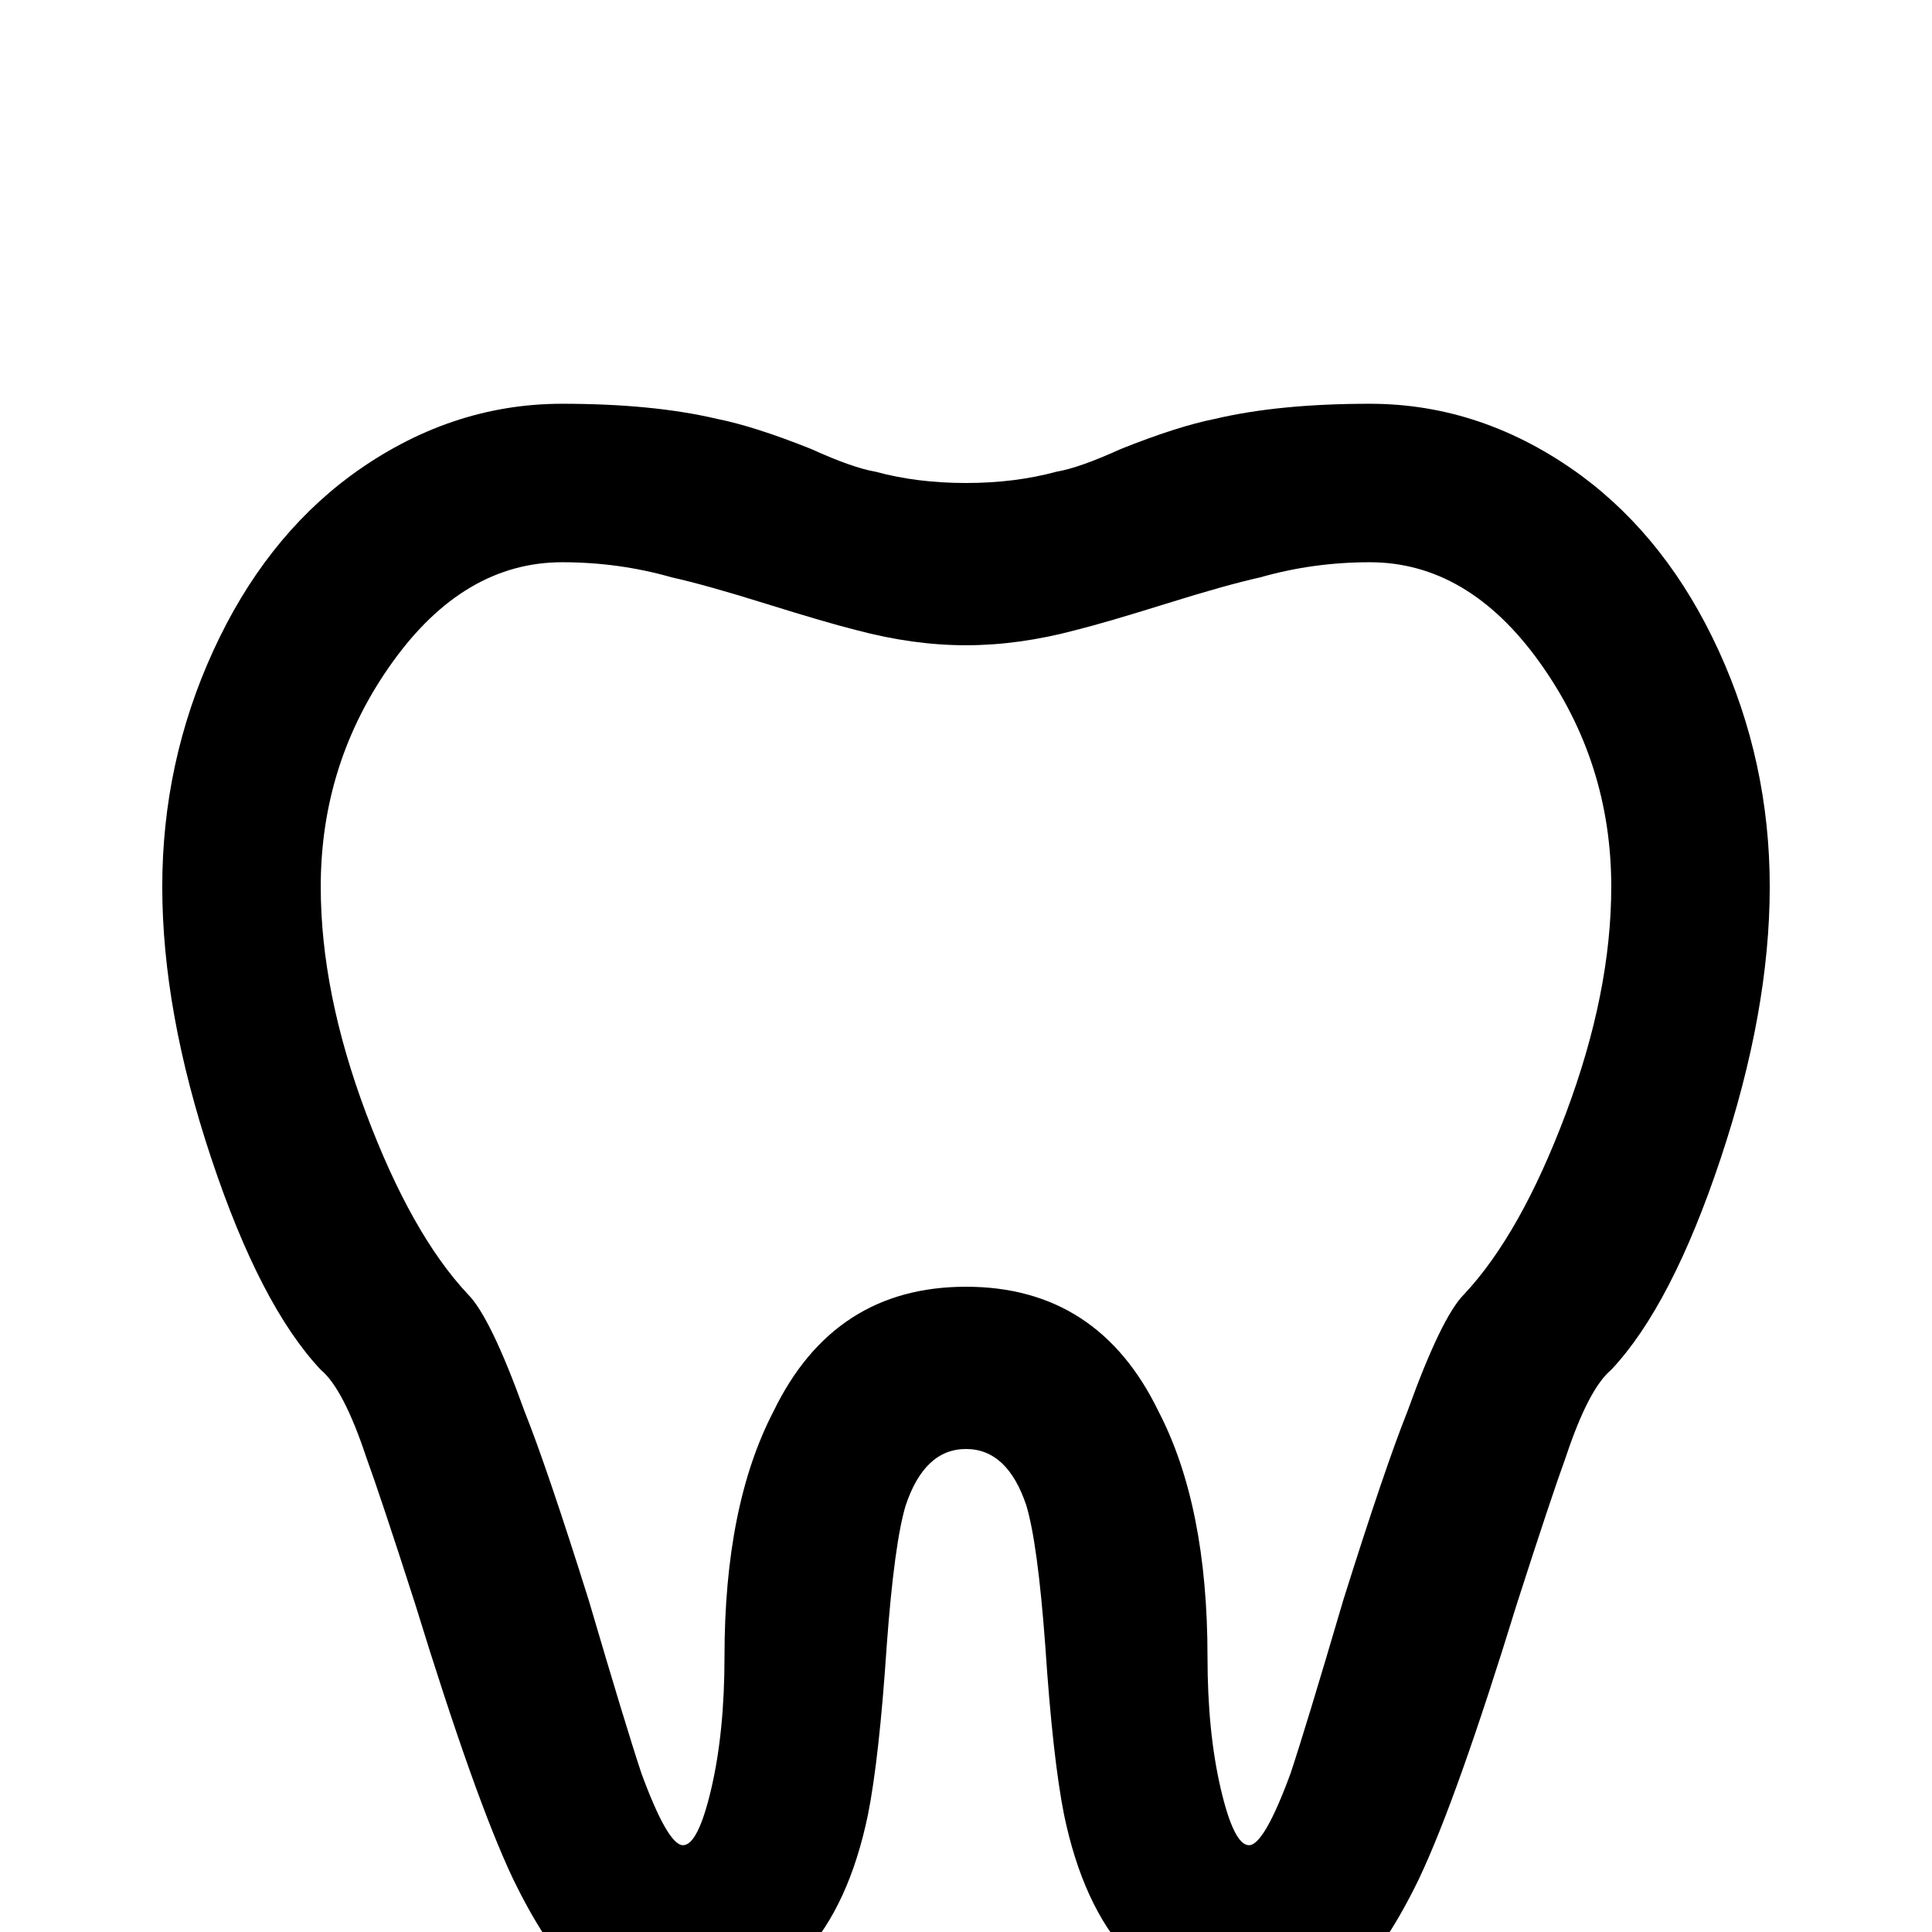 <svg xmlns="http://www.w3.org/2000/svg" viewBox="0 -512 512 512">
	<path fill="#000000" d="M149 -405Q119 -405 93 -386Q70 -369 56.5 -339.5Q43 -310 43 -277Q43 -244 56 -205Q69 -166 85 -149Q91 -144 97 -126Q101 -115 110 -87Q126 -35 136 -14Q153 21 171 21Q198 21 213 6Q225 -7 230 -31Q233 -46 235 -76Q237 -103 240 -113Q245 -128 256 -128Q267 -128 272 -113Q275 -103 277 -76Q279 -46 282 -31Q287 -7 299 6Q314 21 341 21Q359 21 376 -14Q386 -35 402 -87Q411 -115 415 -126Q421 -144 427 -149Q443 -166 456 -205Q469 -244 469 -277Q469 -310 455.5 -339.5Q442 -369 419 -386Q393 -405 363 -405Q339 -405 322 -401Q312 -399 297 -393Q286 -388 280 -387Q269 -384 256 -384Q243 -384 232 -387Q226 -388 215 -393Q200 -399 190 -401Q173 -405 149 -405ZM149 -363Q164 -363 178 -359Q187 -357 203 -352Q219 -347 227 -345Q242 -341 256 -341Q270 -341 285 -345Q293 -347 309 -352Q325 -357 334 -359Q348 -363 363 -363Q389 -363 408 -336.5Q427 -310 427 -277Q427 -249 415 -217Q403 -185 388 -169Q382 -163 373 -138Q367 -123 356 -88Q346 -54 342 -42Q335 -23 331 -23Q327 -23 323.5 -38Q320 -53 320 -73Q320 -113 307 -138Q291 -171 256 -171Q221 -171 205 -138Q192 -113 192 -73Q192 -53 188.5 -38Q185 -23 181 -23Q177 -23 170 -42Q166 -54 156 -88Q145 -123 139 -138Q130 -163 124 -169Q109 -185 97 -217Q85 -249 85 -277Q85 -310 104 -336.5Q123 -363 149 -363Z"/>
</svg>